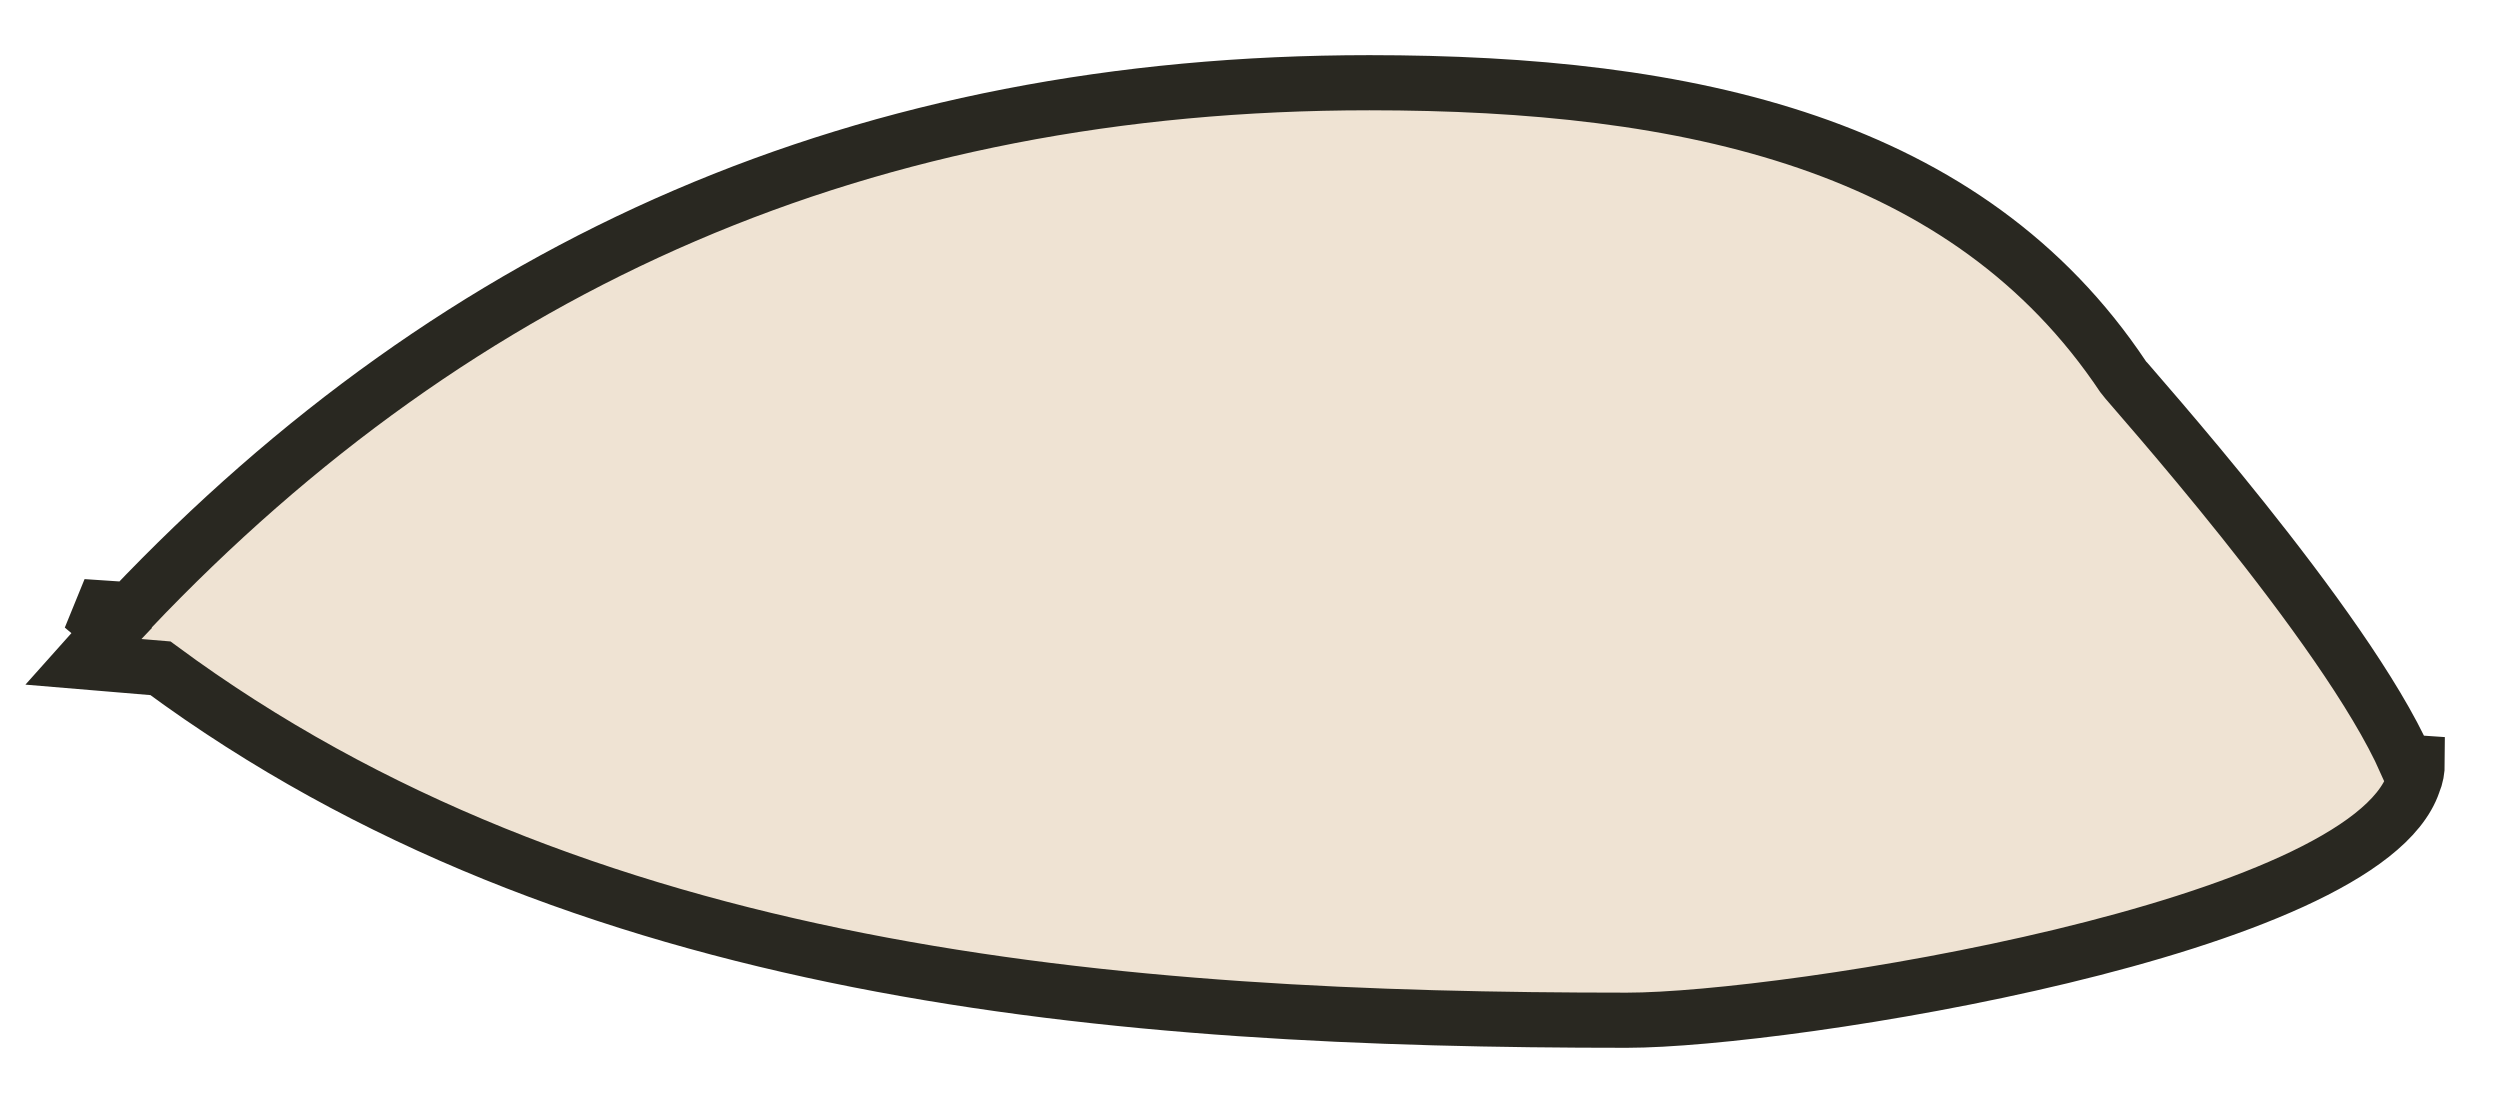 <?xml version="1.0" encoding="UTF-8" standalone="no"?><!-- Generator: Gravit.io --><svg xmlns="http://www.w3.org/2000/svg" xmlns:xlink="http://www.w3.org/1999/xlink" style="isolation:isolate" viewBox="788.5 243 45.333 20" width="45.333pt" height="20pt"><path d=" M 790.52 254.432 C 790.344 254.616 790.172 254.807 790 255 L 791.409 255.118 C 798.997 260.722 808.702 261.5 818 261.5 C 820.901 261.5 831.361 259.844 832.261 257.201 C 832.312 257.081 832.333 256.958 832.333 256.833 L 832.127 256.819 C 831.024 254.331 827.075 249.946 827 249.833 C 824.176 245.598 819.138 244.5 813.333 244.5 C 804.189 244.5 796.865 247.741 790.865 254.058 L 790 254 C 790.172 254.147 790.345 254.29 790.52 254.432 Z " fill-rule="evenodd" fill="rgb(239,227,211)" vector-effect="non-scaling-stroke" stroke-width="1" stroke="rgb(41,40,33)" stroke-linejoin="miter" stroke-linecap="square" stroke-miterlimit="3" style="mix-blend-mode:overlay;"/></svg>